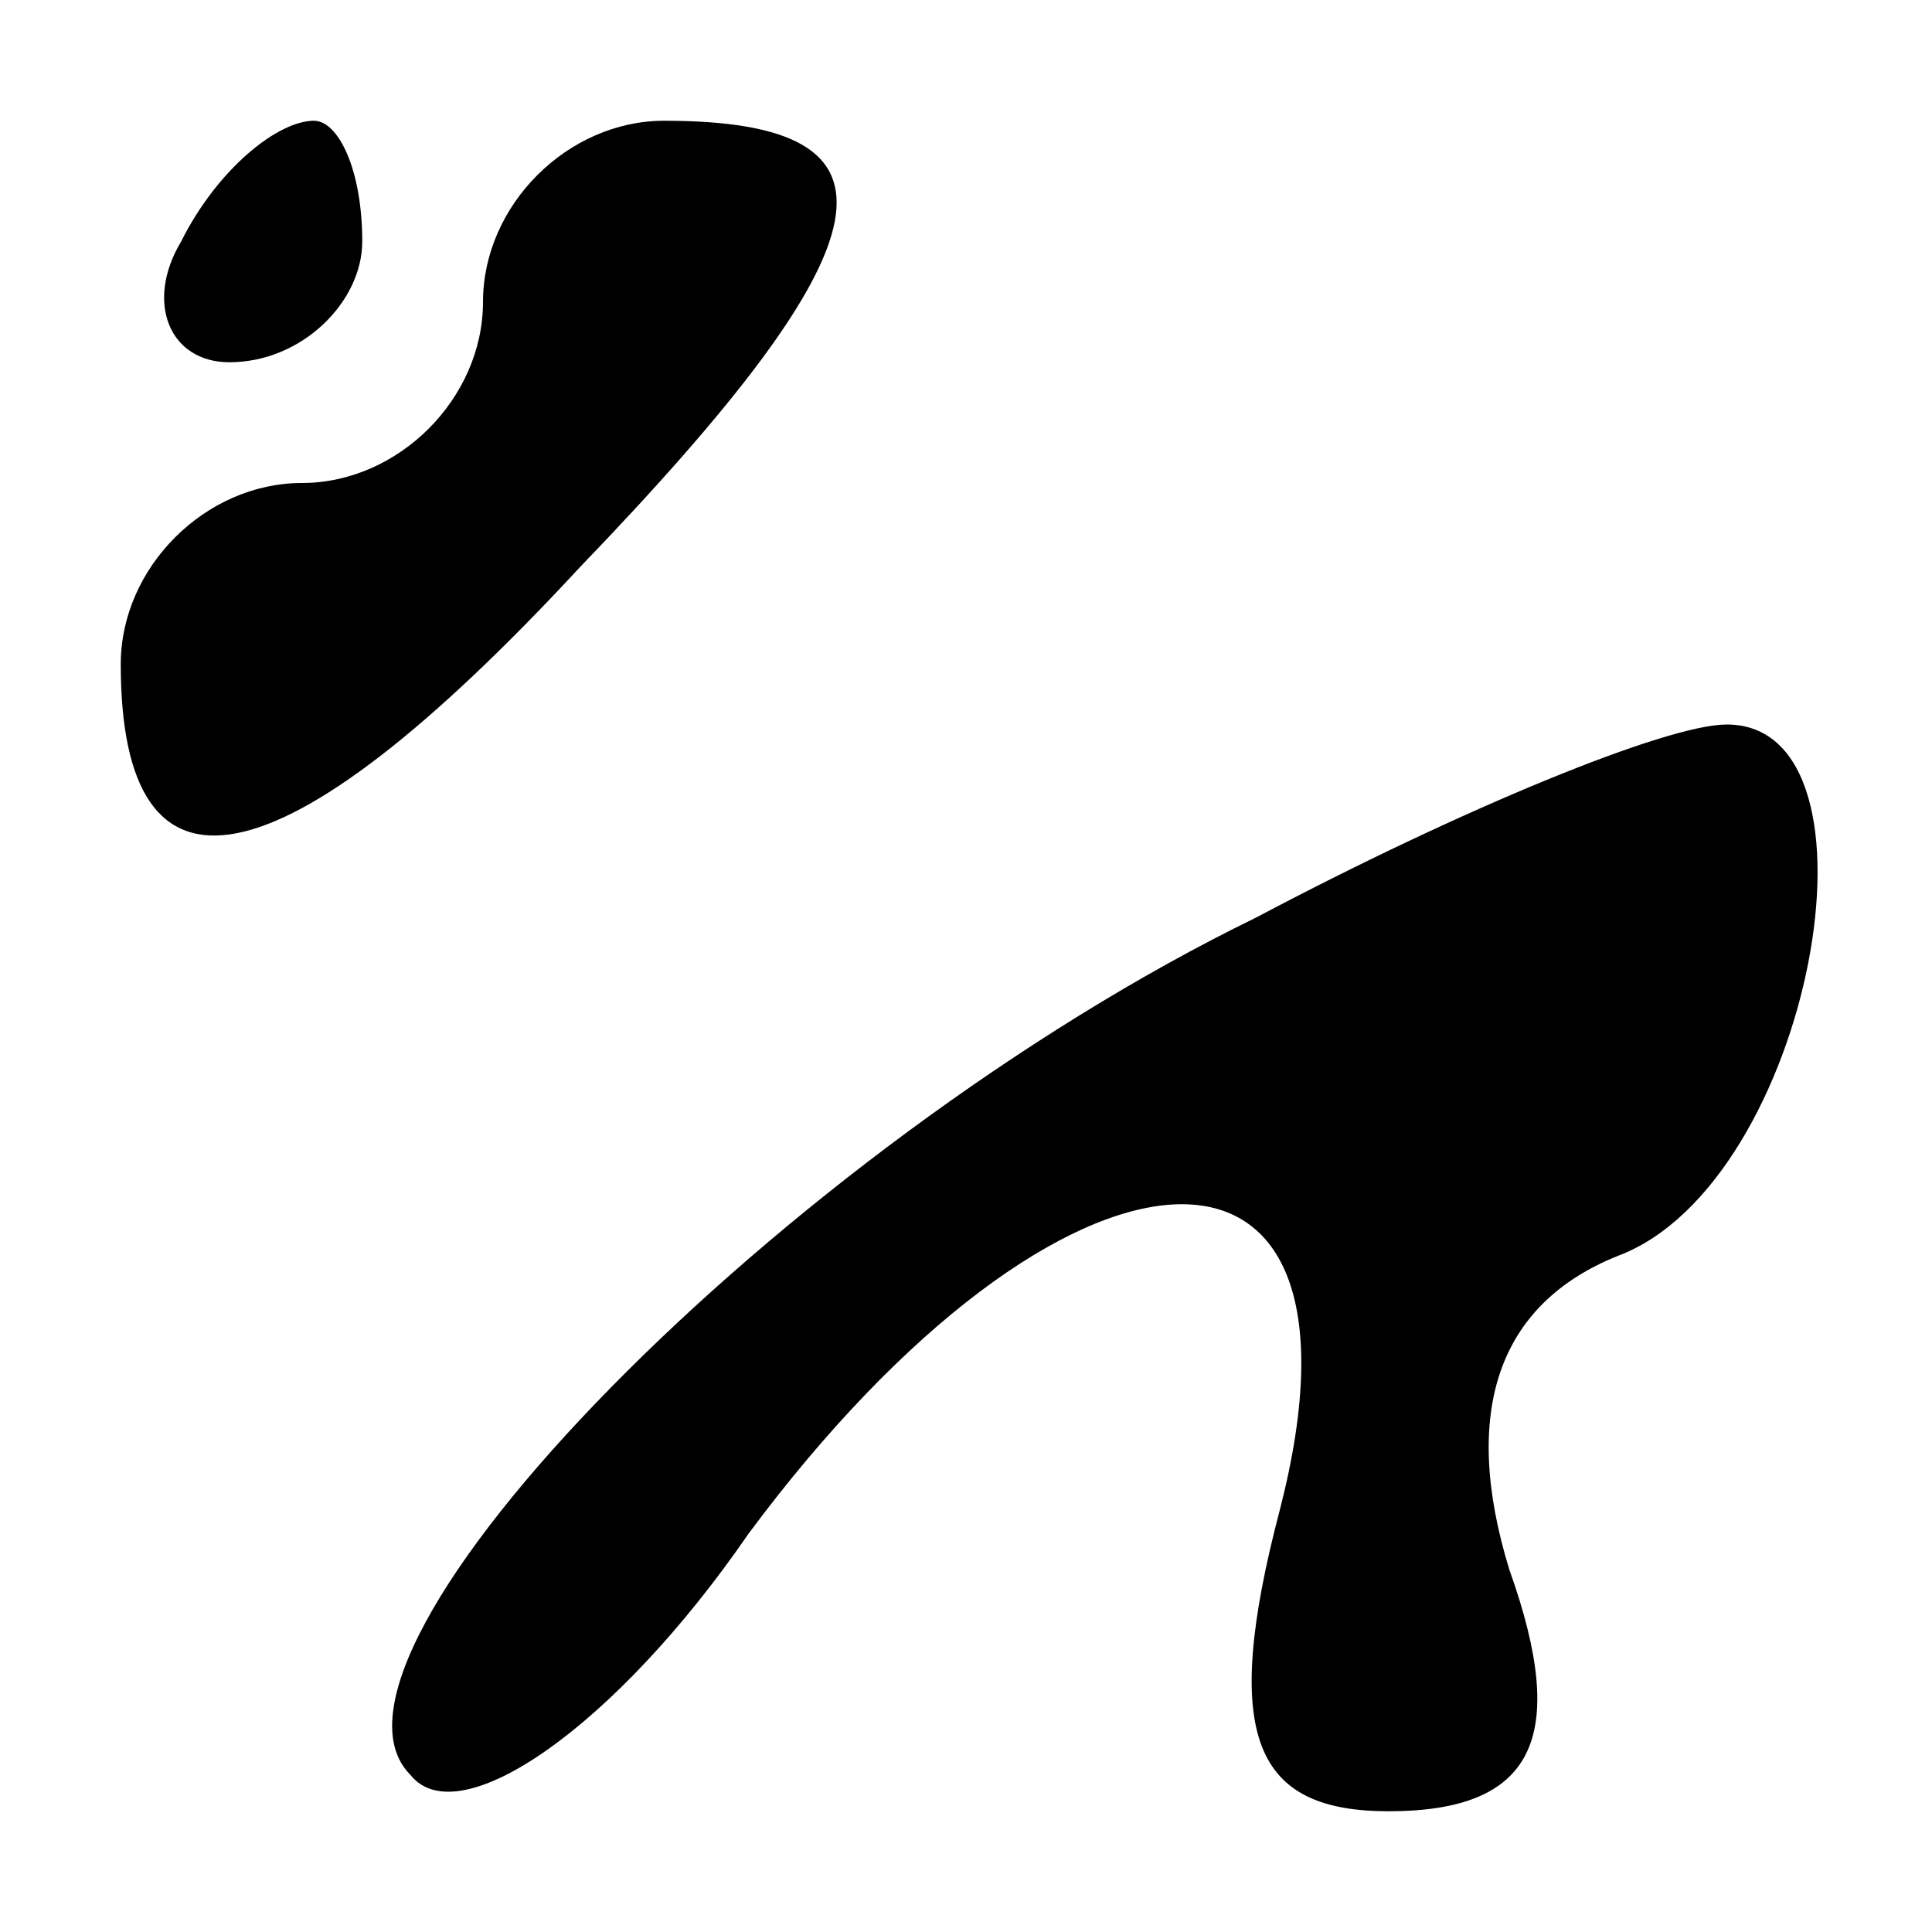 <?xml version="1.0" standalone="no"?>
<!DOCTYPE svg PUBLIC "-//W3C//DTD SVG 20010904//EN"
 "http://www.w3.org/TR/2001/REC-SVG-20010904/DTD/svg10.dtd">
<svg version="1.0" xmlns="http://www.w3.org/2000/svg"
 width="16pt" height="16pt" viewBox="0 0 16 16"
 preserveAspectRatio="xMidYMid meet">
<g transform="translate(0,16) scale(0.1,-0.1)"
fill="#000000" stroke="none">
<path d="M15 140 c-3 -5 -1 -10 4 -10 6 0 11 5 11 10 0 6 -2 10 -4 10 -3 0 -8
-4 -11 -10z"/>
<path d="M40 135 c0 -8 -7 -15 -15 -15 -8 0 -15 -7 -15 -15 0 -21 13 -19 38 8
26 27 28 37 7 37 -8 0 -15 -7 -15 -15z"/>
<path d="M104 84 c-39 -19 -80 -61 -70 -71 4 -5 17 4 28 20 26 35 53 37 44 2
-5 -19 -2 -25 9 -25 12 0 15 6 10 20 -4 13 -1 22 9 26 16 6 23 44 9 44 -5 0
-22 -7 -39 -16z"/>
</g>
</svg>
